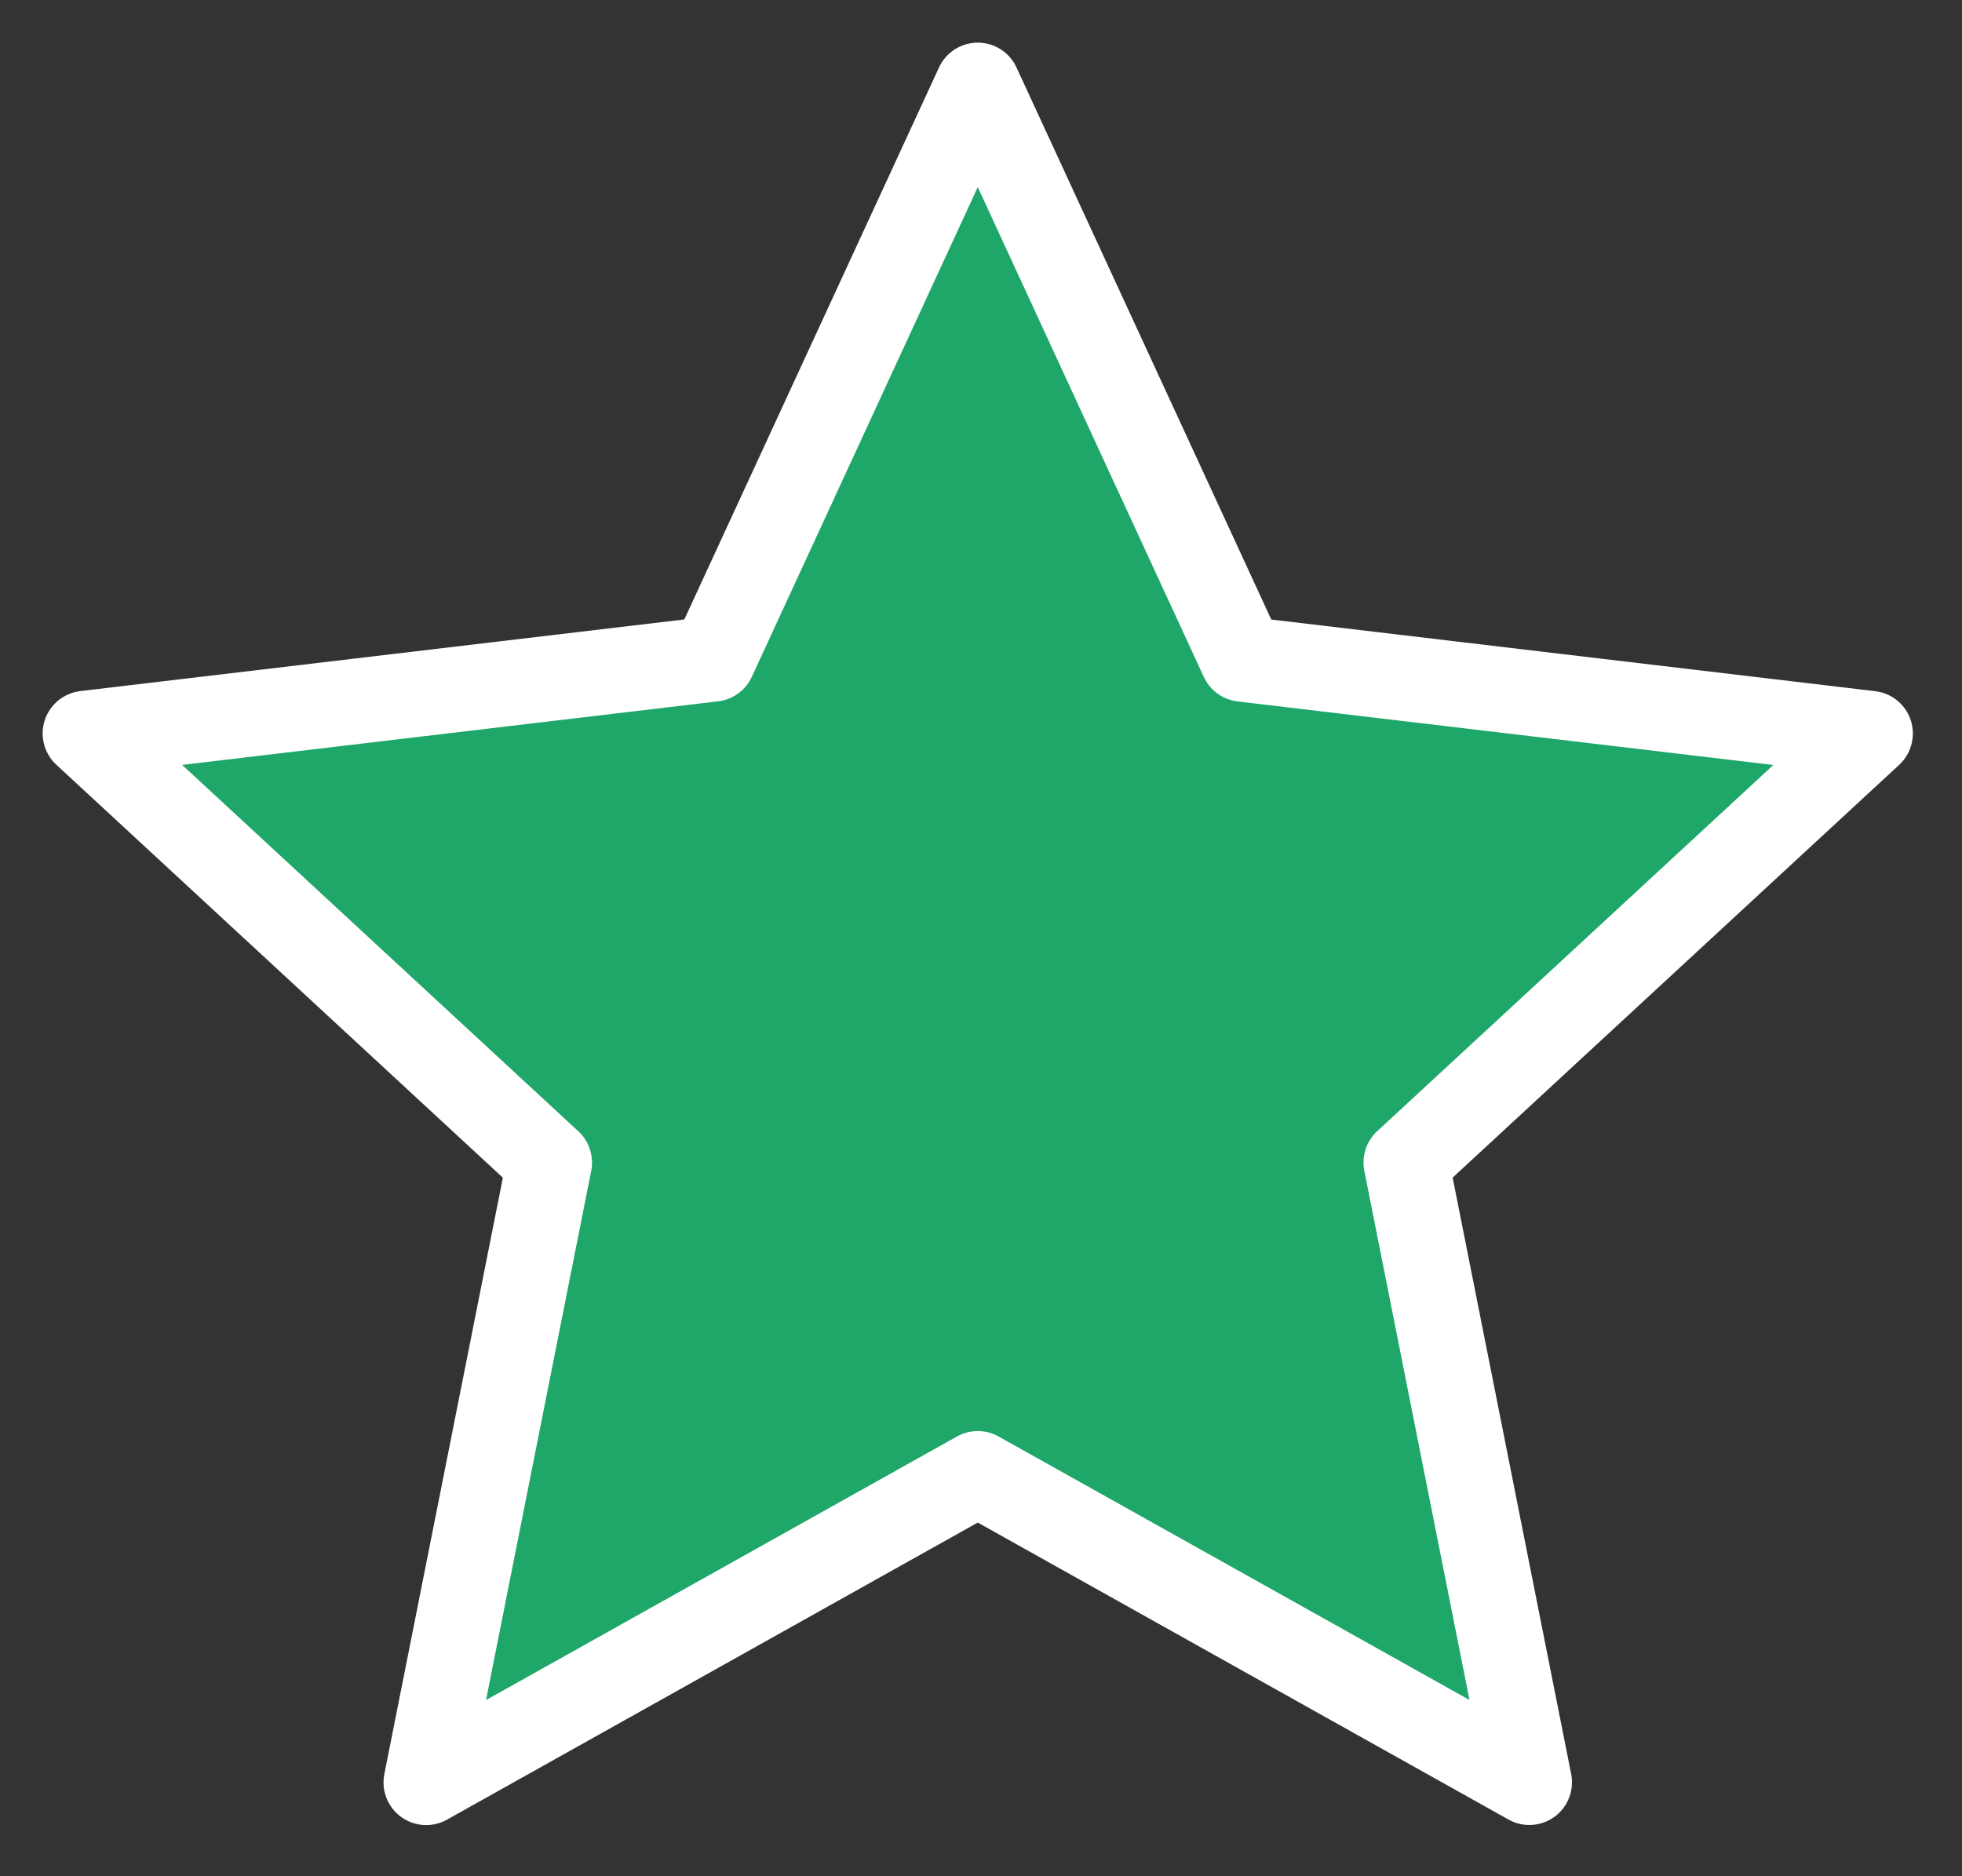 <svg width="23" height="22" viewBox="0 0 23 22" fill="none" xmlns="http://www.w3.org/2000/svg">
<rect x="0" y="0" width="23" height="22" fill="#333333" stroke="none"/>
<path d="M11.462 1L14.566 7.728L21.924 8.601L16.484 13.631L17.928 20.899L11.462 17.28L4.996 20.9L6.44 13.632L1 8.6L8.359 7.727L11.462 1Z" fill="#1FA76A" stroke="white" stroke-linejoin="round"/>
</svg>
